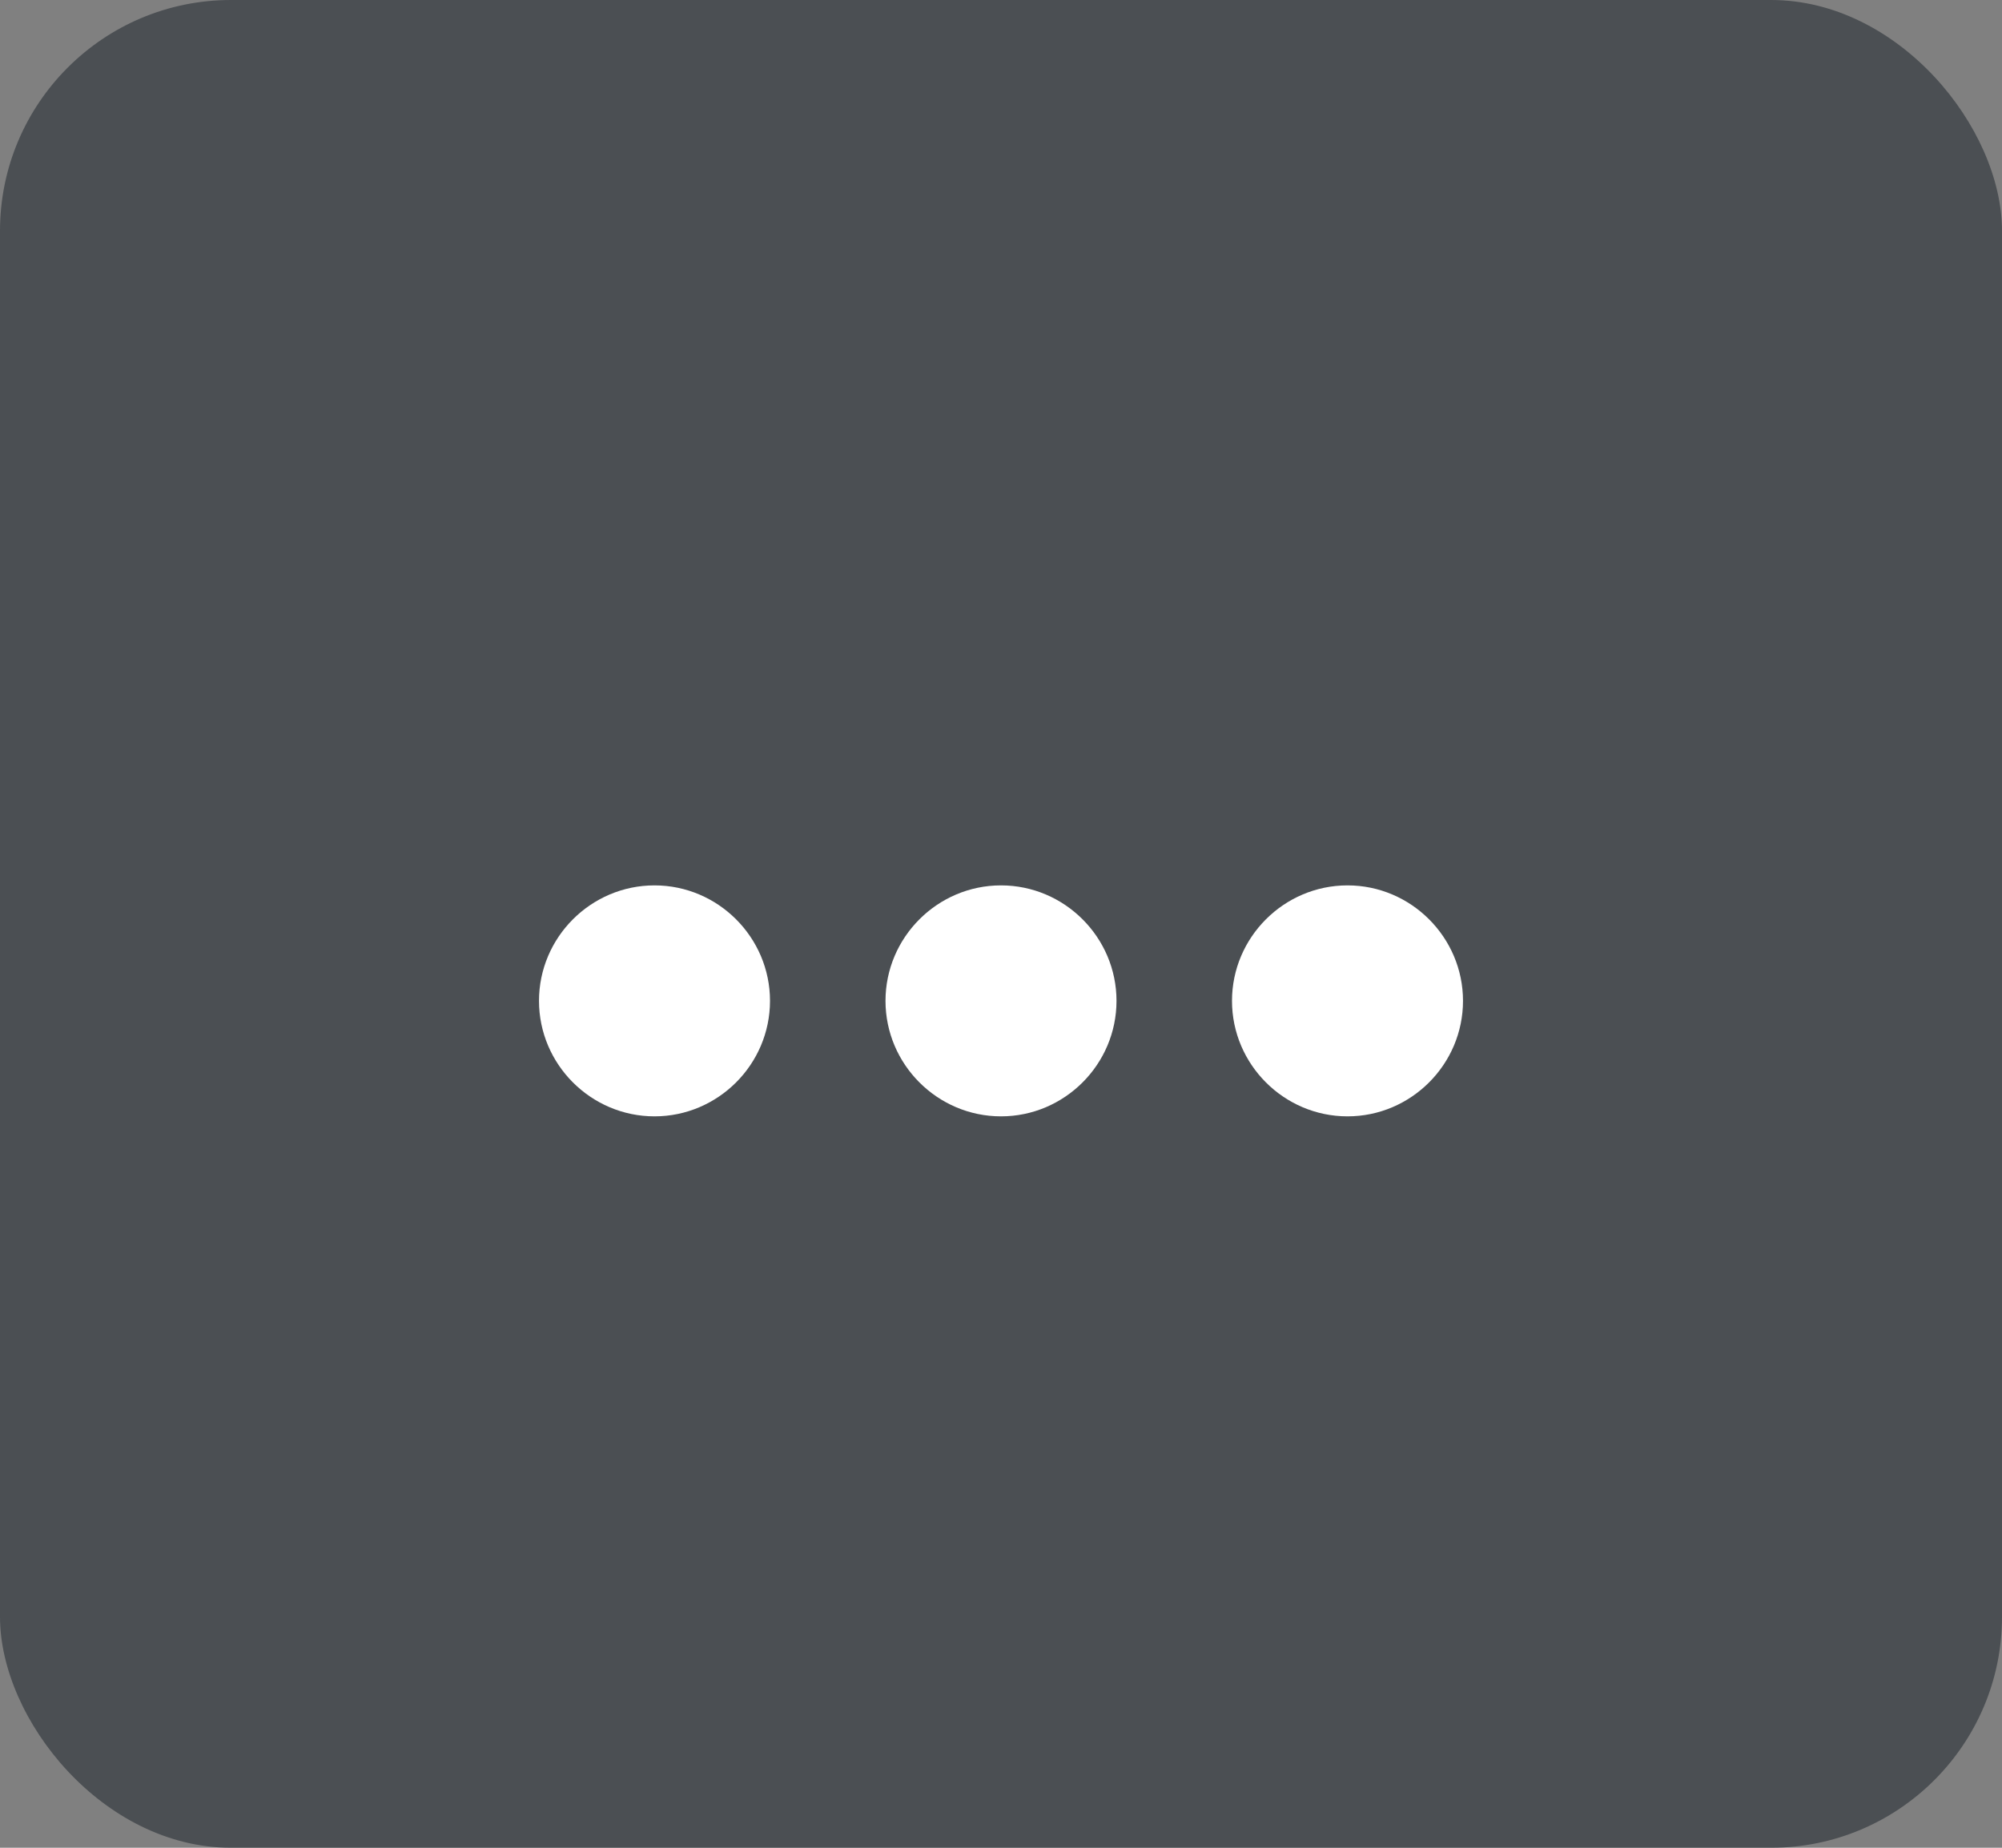 <svg width="26" height="24" viewBox="0 0 26 24" fill="none" xmlns="http://www.w3.org/2000/svg">
<rect x="0" y="0" width="26" height="24" fill="#808080" stroke="none"/>
<rect width="26" height="24" rx="3" fill="#343A40" fill-opacity="0.698"/>
<mask id="mask0_47_123239" style="mask-type:luminance" maskUnits="userSpaceOnUse" x="4" y="4" width="18" height="18">
<rect x="4" y="4" width="18" height="18" fill="white"/>
</mask>
<g mask="url(#mask0_47_123239)">
<path fill-rule="evenodd" clip-rule="evenodd" d="M13 11.5C12.175 11.5 11.5 12.175 11.5 13C11.5 13.825 12.175 14.5 13 14.5C13.825 14.5 14.5 13.825 14.5 13C14.5 12.175 13.825 11.5 13 11.5ZM17.5 11.5C16.675 11.5 16 12.175 16 13C16 13.825 16.675 14.5 17.5 14.5C18.325 14.5 19 13.825 19 13C19 12.175 18.325 11.5 17.5 11.5ZM8.5 11.5C7.675 11.5 7 12.175 7 13C7 13.825 7.675 14.5 8.5 14.5C9.325 14.5 10 13.825 10 13C10 12.175 9.325 11.5 8.5 11.5Z" fill="white"/>
</g>
</svg>
